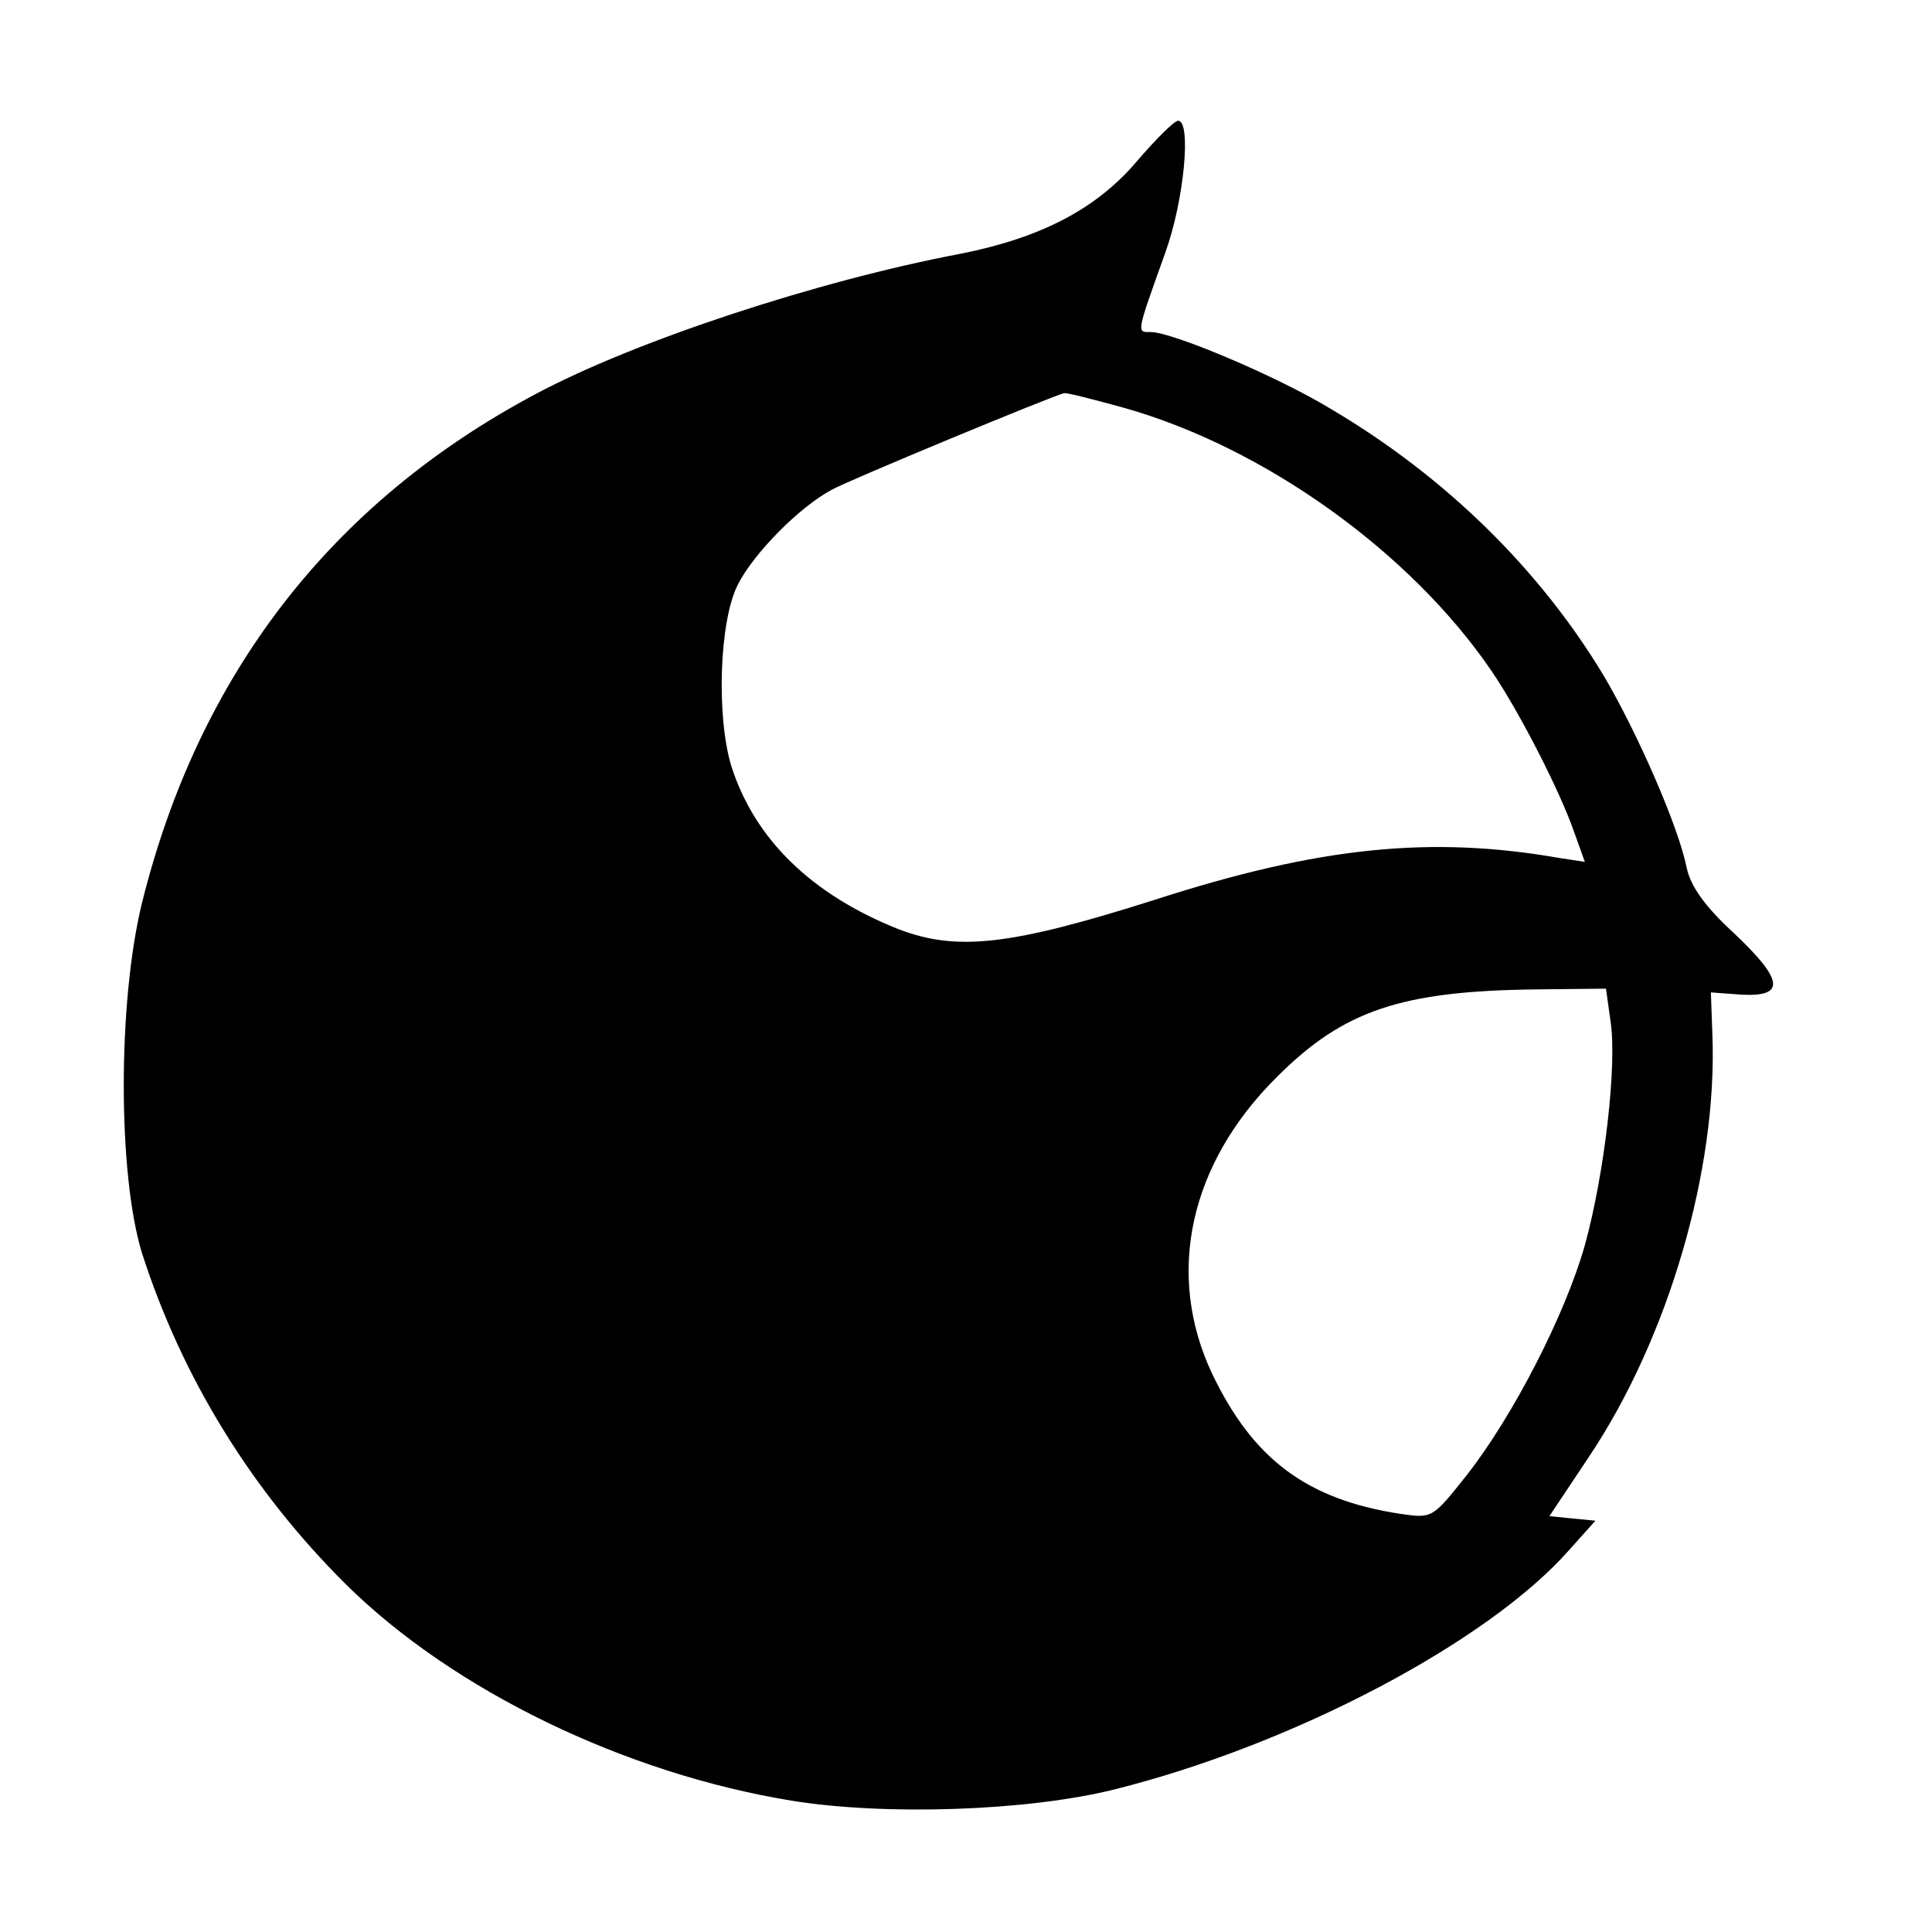 <?xml version="1.0" standalone="no"?>
<!DOCTYPE svg PUBLIC "-//W3C//DTD SVG 20010904//EN"
 "http://www.w3.org/TR/2001/REC-SVG-20010904/DTD/svg10.dtd">
<svg version="1.0" xmlns="http://www.w3.org/2000/svg"
 width="256pt" height="256pt" viewBox="0 0 256 256"
 preserveAspectRatio="xMidYMid meet">

<g transform="translate(0,256) scale(0.1,-0.1)"
fill="#000000" stroke="none">
<path d="M1507 2347 c-54 -64 -128 -102 -233 -123 -191 -36 -433 -116 -564
-186 -271 -144 -447 -372 -522 -675 -32 -131 -32 -358 0 -463 53 -165 145
-315 271 -440 142 -140 369 -250 590 -286 123 -20 312 -14 428 15 236 59 495
195 603 318 l34 38 -31 3 -30 3 52 78 c106 158 171 382 164 560 l-2 56 41 -3
c59 -3 55 20 -12 83 -37 34 -56 61 -61 85 -11 55 -65 178 -109 253 -85 142
-211 266 -364 356 -71 43 -209 101 -237 101 -19 0 -20 -4 19 105 25 69 35 175
17 175 -5 0 -29 -24 -54 -53z m-19 -327 c186 -52 381 -191 489 -350 36 -53 90
-158 109 -213 l14 -39 -33 5 c-171 30 -319 15 -536 -55 -192 -61 -263 -69
-341 -39 -115 46 -190 119 -221 216 -20 66 -16 193 9 241 21 41 81 102 124
125 21 12 296 126 308 128 3 1 38 -8 78 -19z m646 -813 c9 -57 -8 -203 -34
-297 -26 -92 -95 -226 -156 -304 -46 -58 -46 -58 -88 -52 -125 19 -196 73
-250 186 -62 132 -30 278 86 393 88 88 164 114 344 116 l92 1 6 -43z"/>
</g>
</svg>
